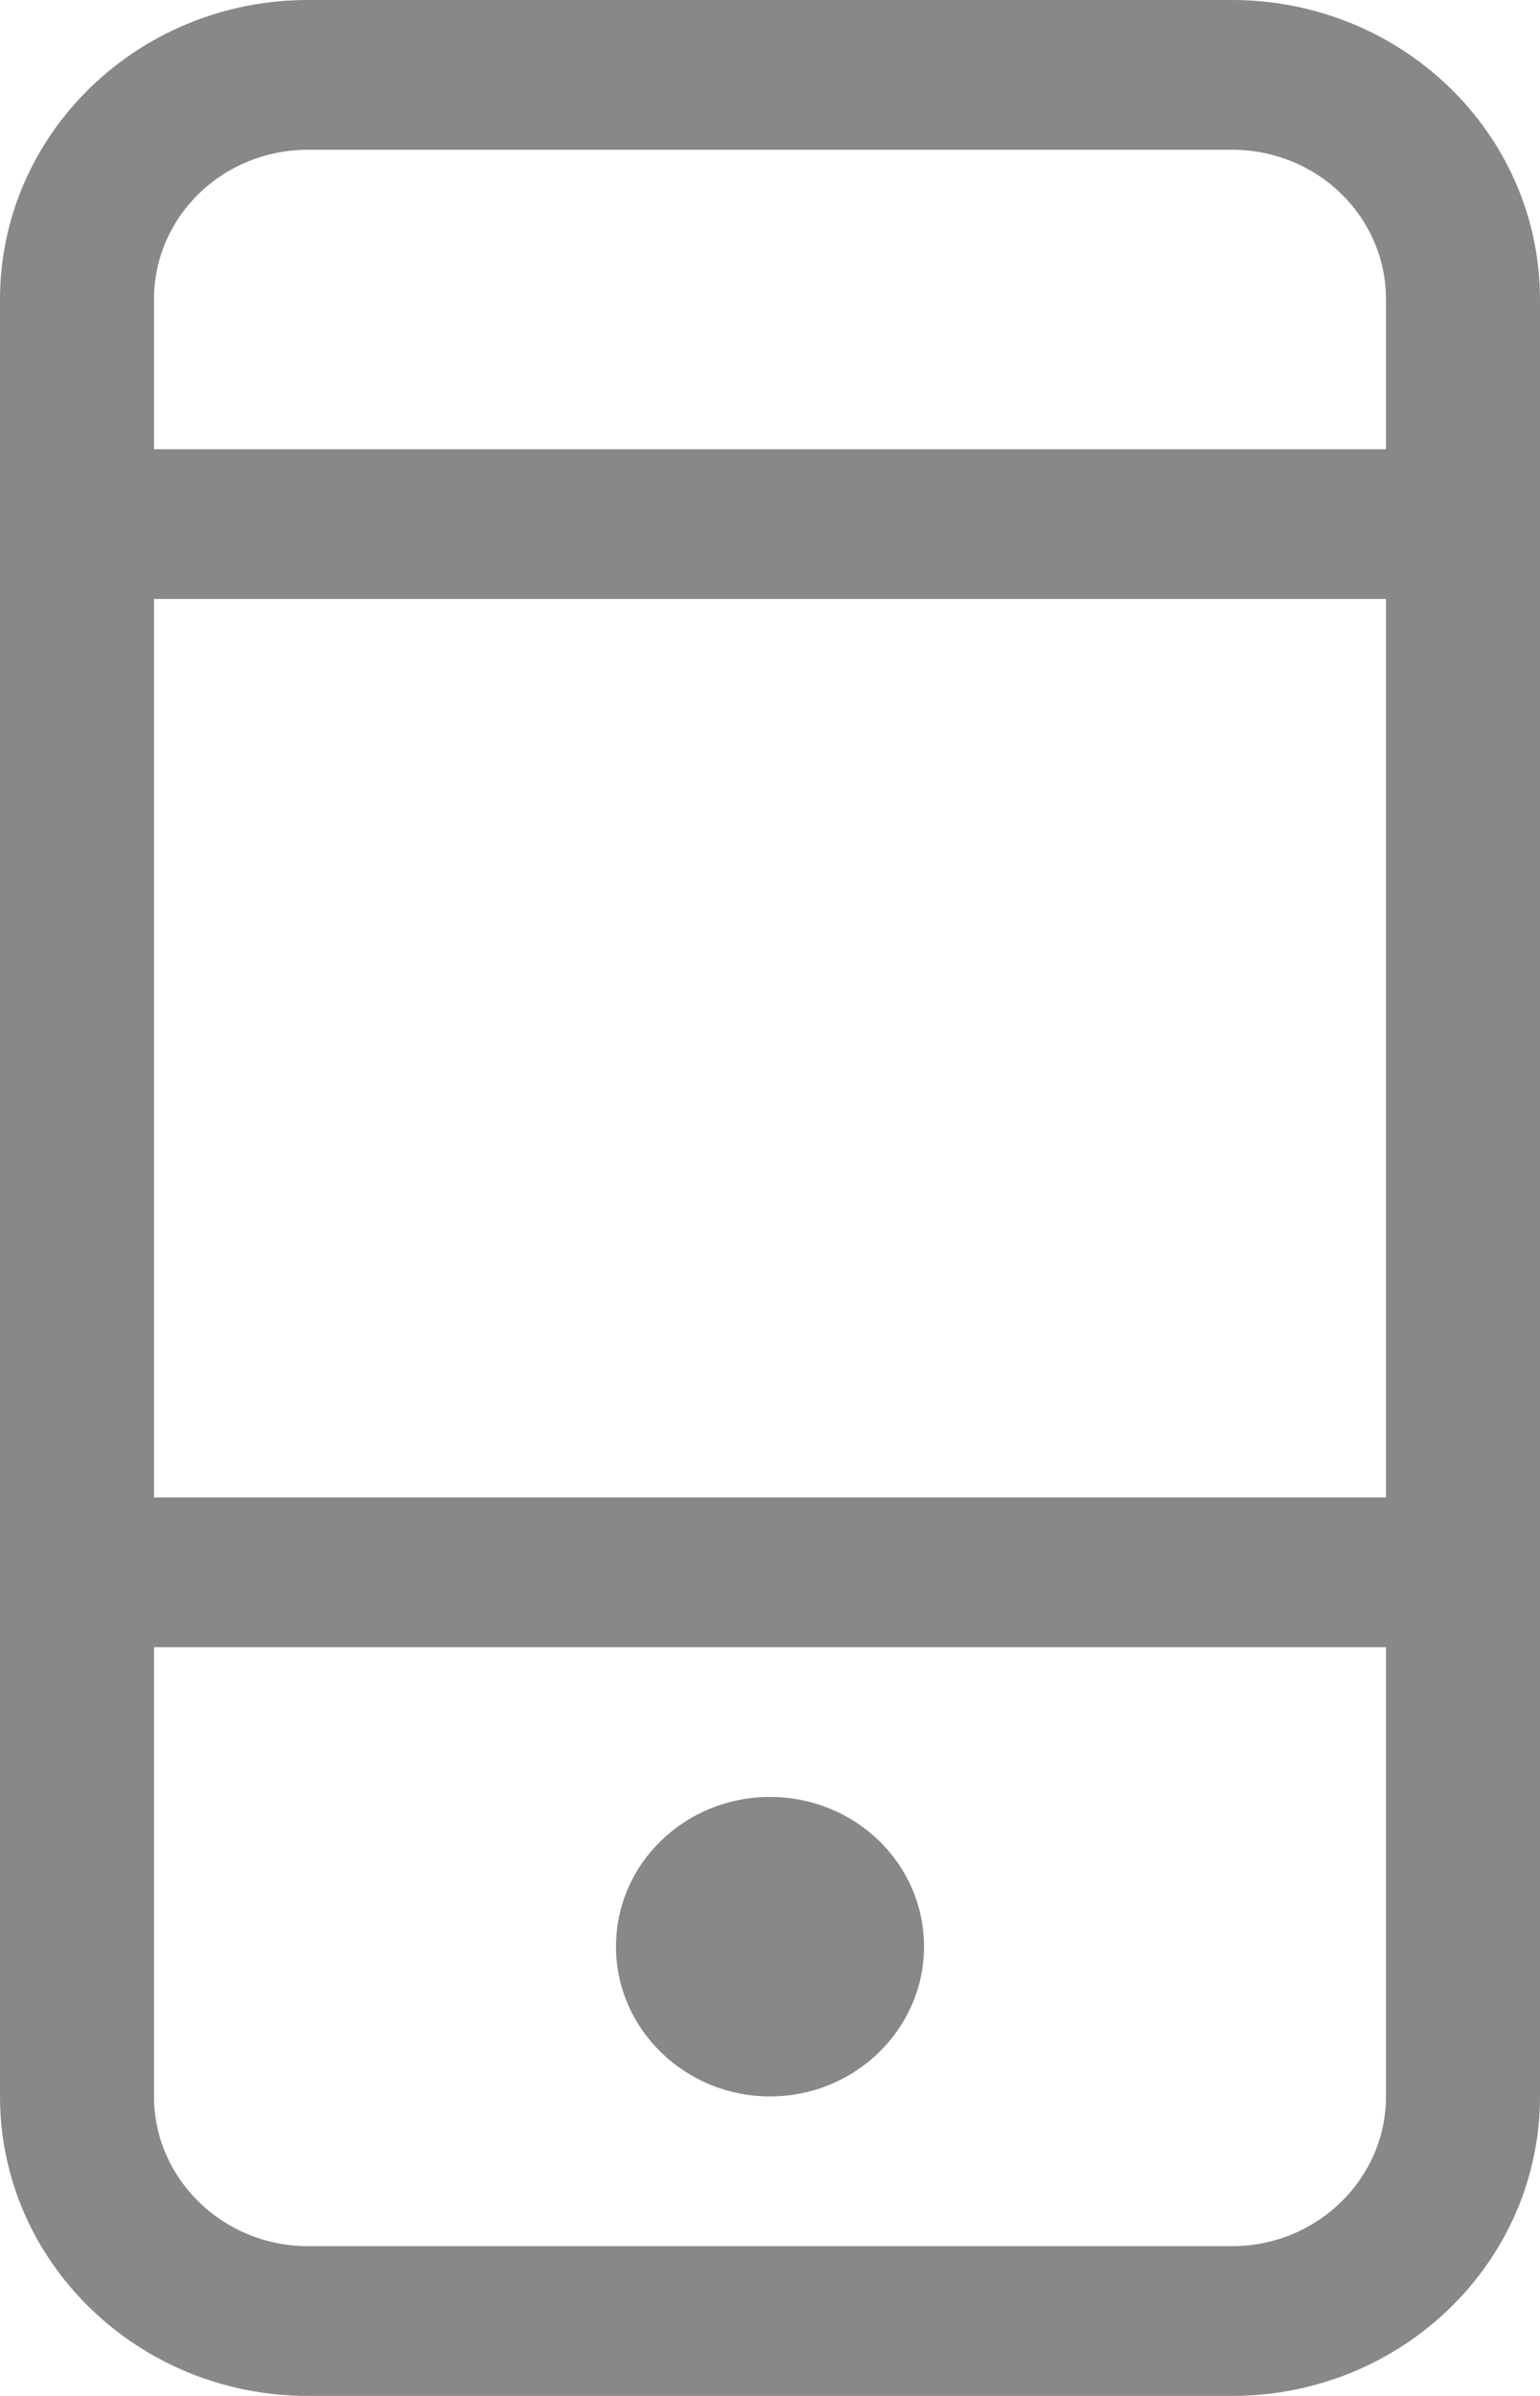 <svg focusable="false" width="9px" height="14px" viewBox="0 0 9 14" version="1.1" xmlns="http://www.w3.org/2000/svg" xmlns:xlink="http://www.w3.org/1999/xlink" xmlns:sketch="http://www.bohemiancoding.com/sketch/ns" class="auth0-lock-icon auth0-lock-icon-mobile"><g stroke="none" stroke-width="1" fill="none" fill-rule="evenodd" sketch:type="MSPage"><g id="Lock" transform="translate(-204, -3459)" fill="#888888"><g id="SMS" transform="translate(153, 3207)"><g transform="translate(35, 239)"><path d="M24.1,15.625 L16.9,15.625 L16.9,14.75 C16.9,14.264 17.303,13.875 17.8,13.875 L23.2,13.875 C23.697,13.875 24.1,14.264 24.1,14.75 L24.1,15.625 L24.1,15.625 Z M16.9,16.5 L24.1,16.5 L24.1,21.75 L16.9,21.75 L16.9,16.5 Z M24.1,25.25 C24.1,25.731 23.697,26.125 23.2,26.125 L17.8,26.125 C17.303,26.125 16.9,25.731 16.9,25.25 L16.9,22.625 L24.1,22.625 L24.1,25.25 L24.1,25.25 Z M23.2,13 L17.8,13 C16.806,13 16,13.783 16,14.75 L16,25.25 C16,26.217 16.806,27 17.8,27 L23.2,27 C24.194,27 25,26.217 25,25.25 L25,14.75 C25,13.783 24.194,13 23.2,13 L23.2,13 Z M20.5,25.25 C20.997,25.25 21.4,24.856 21.4,24.375 C21.4,23.889 20.997,23.5 20.5,23.5 C20.003,23.5 19.6,23.889 19.6,24.375 C19.6,24.856 20.003,25.25 20.5,25.25 L20.5,25.25 Z"></path></g></g></g></g></svg>